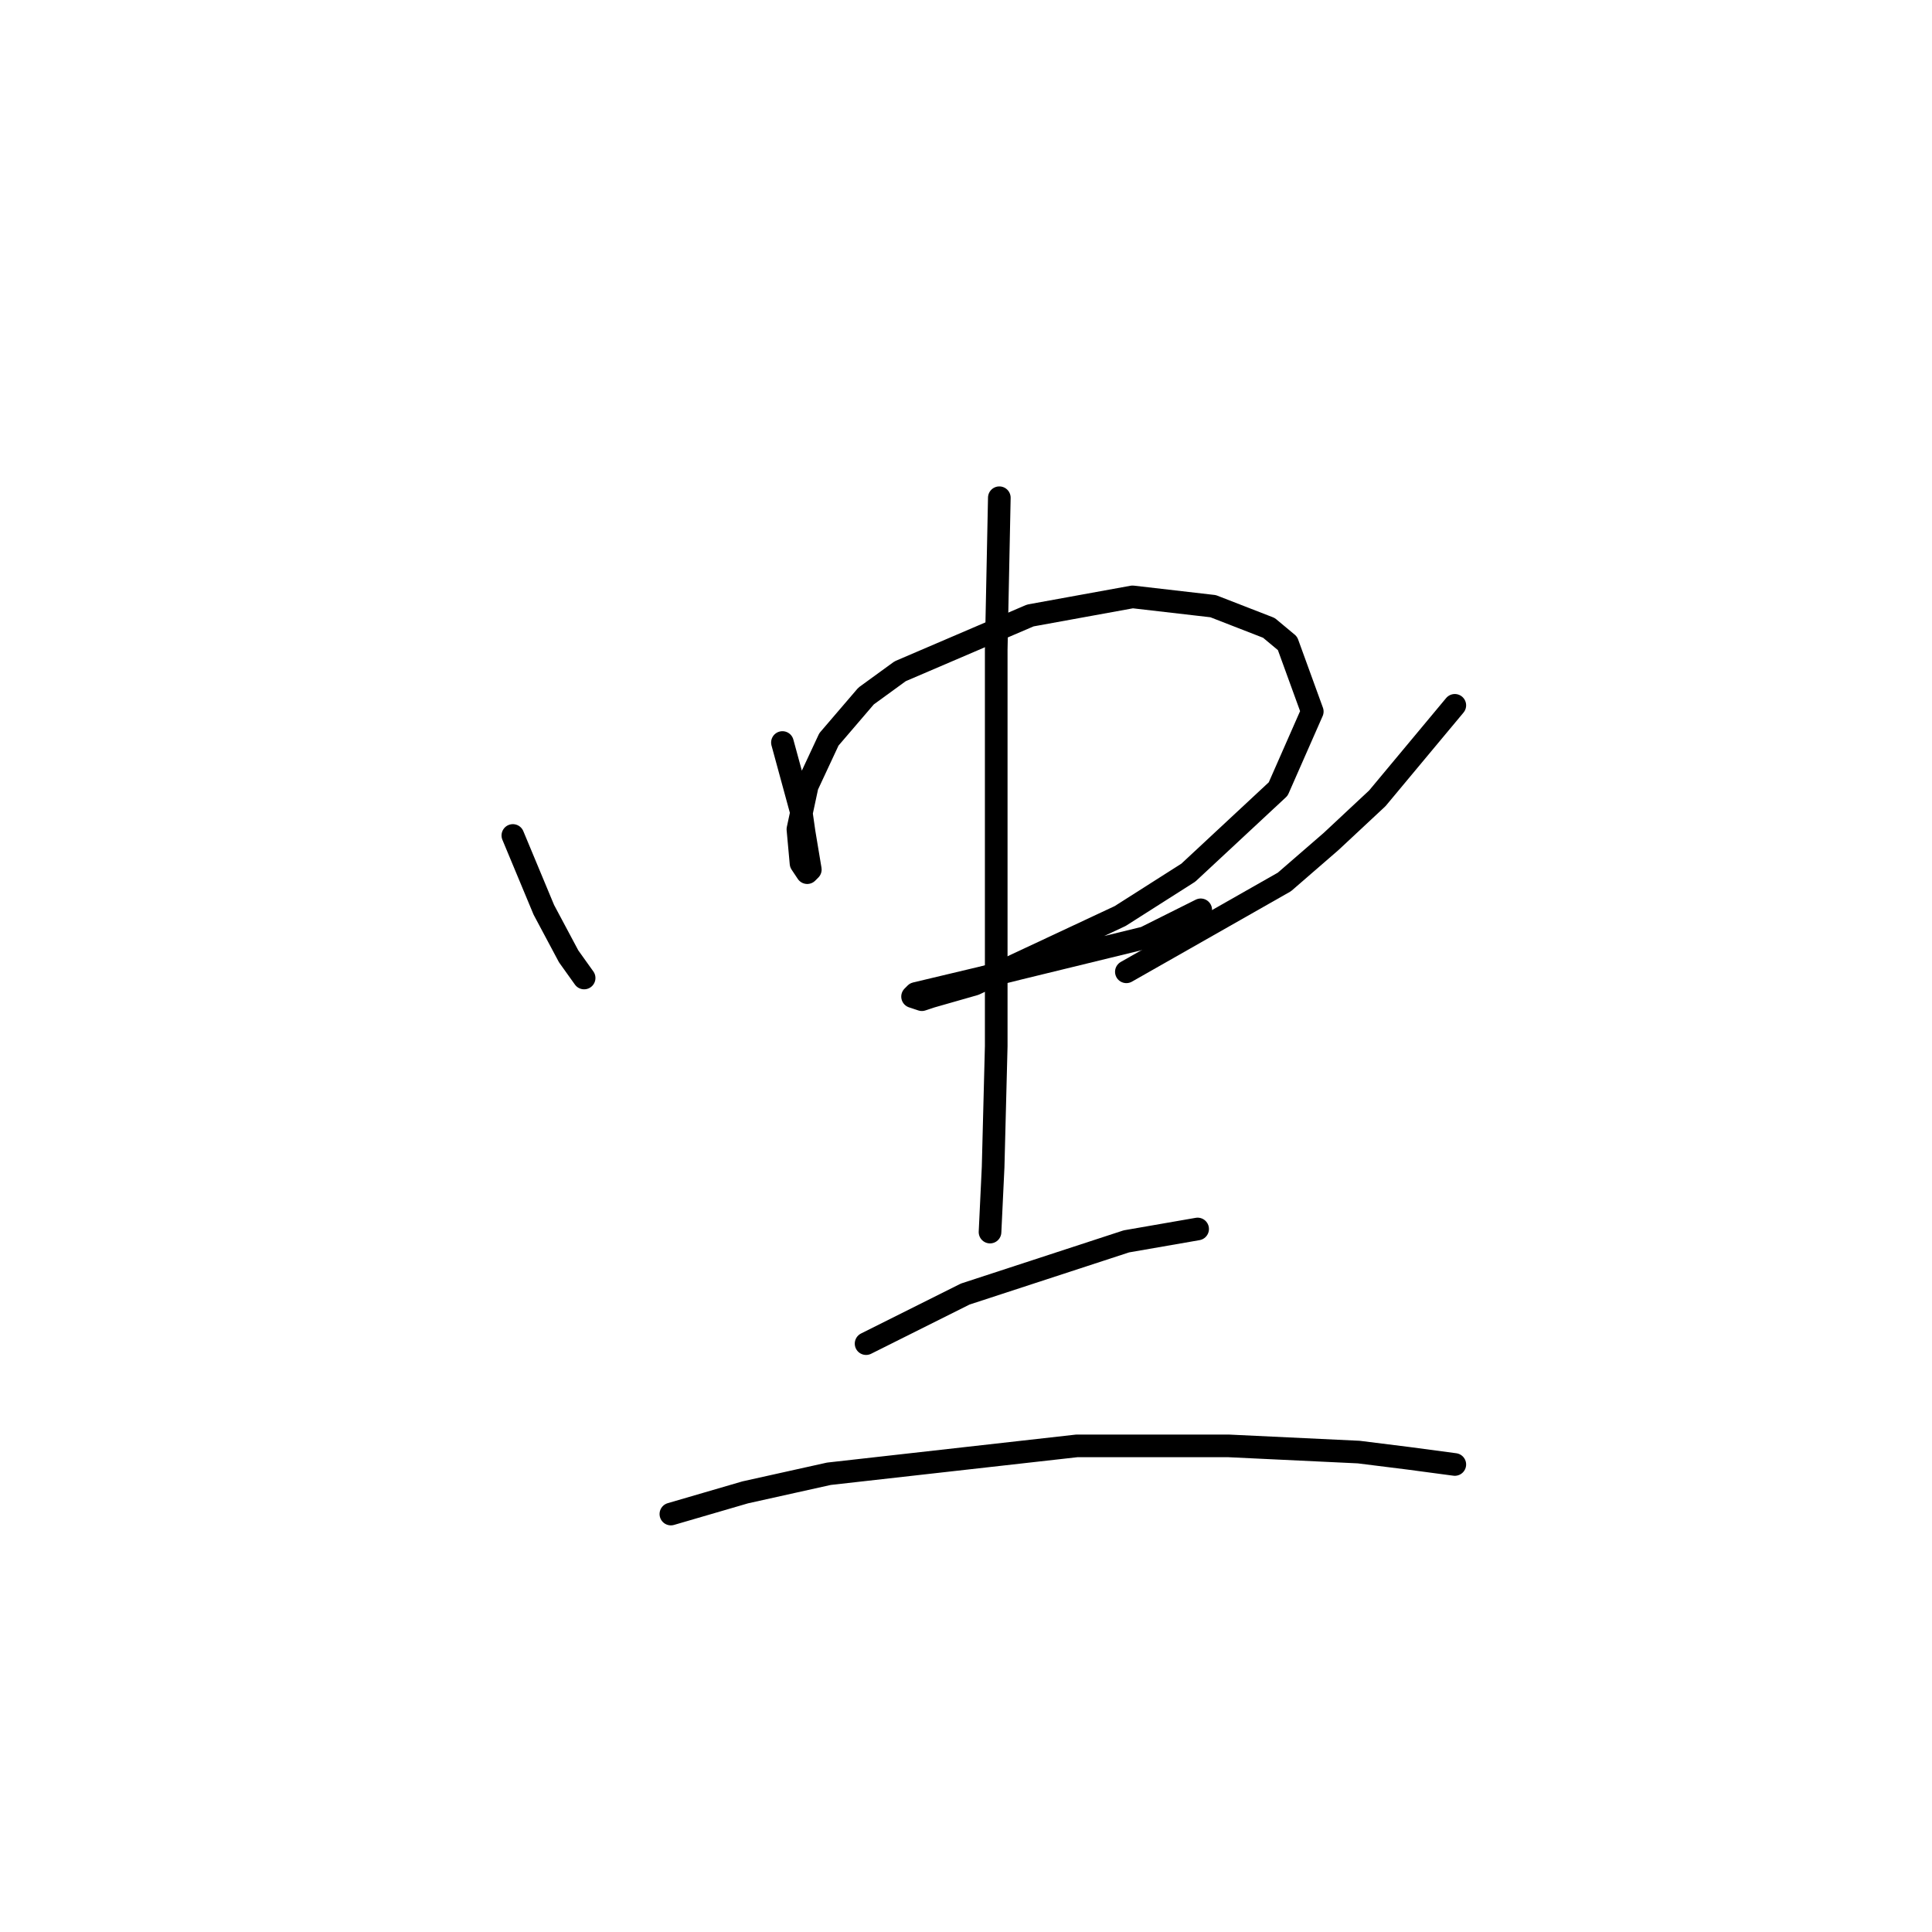 <?xml version="1.0" standalone="no"?>
    <svg width="256" height="256" xmlns="http://www.w3.org/2000/svg" version="1.1">
    <polyline stroke="black" stroke-width="3" stroke-linecap="round" fill="transparent" stroke-linejoin="round" points="67.956 110.704 72.062 120.558 75.346 126.716 77.399 129.59 77.399 129.59 " />
        <polyline stroke="black" stroke-width="3" stroke-linecap="round" fill="transparent" stroke-linejoin="round" points="103.676 98.387 106.139 107.42 106.55 110.294 107.371 115.22 106.96 115.631 106.139 114.399 105.728 109.883 106.96 104.135 109.834 97.976 114.761 92.228 119.277 88.944 136.521 81.554 150.07 79.09 160.745 80.322 168.135 83.196 170.599 85.249 173.883 94.281 169.367 104.546 157.46 115.631 148.428 121.379 129.131 130.411 123.383 132.054 122.151 132.464 120.92 132.054 121.33 131.643 129.952 129.59 134.879 128.359 151.712 124.253 159.103 120.558 159.103 120.558 " />
        <polyline stroke="black" stroke-width="3" stroke-linecap="round" fill="transparent" stroke-linejoin="round" points="192.77 93.46 182.505 105.777 176.347 111.525 170.188 116.863 149.249 128.769 149.249 128.769 " />
        <polyline stroke="black" stroke-width="3" stroke-linecap="round" fill="transparent" stroke-linejoin="round" points="132.416 65.952 132.005 86.07 132.005 106.188 132.005 124.663 132.005 138.623 131.594 154.635 131.184 163.257 131.184 163.257 " />
        <polyline stroke="black" stroke-width="3" stroke-linecap="round" fill="transparent" stroke-linejoin="round" points="114.761 178.038 127.899 171.469 149.249 164.489 158.692 162.847 158.692 162.847 " />
        <polyline stroke="black" stroke-width="3" stroke-linecap="round" fill="transparent" stroke-linejoin="round" points="88.895 200.619 98.749 197.745 109.834 195.282 142.68 191.587 162.798 191.587 180.042 192.408 186.611 193.229 192.77 194.05 192.77 194.05 " />
        </svg>